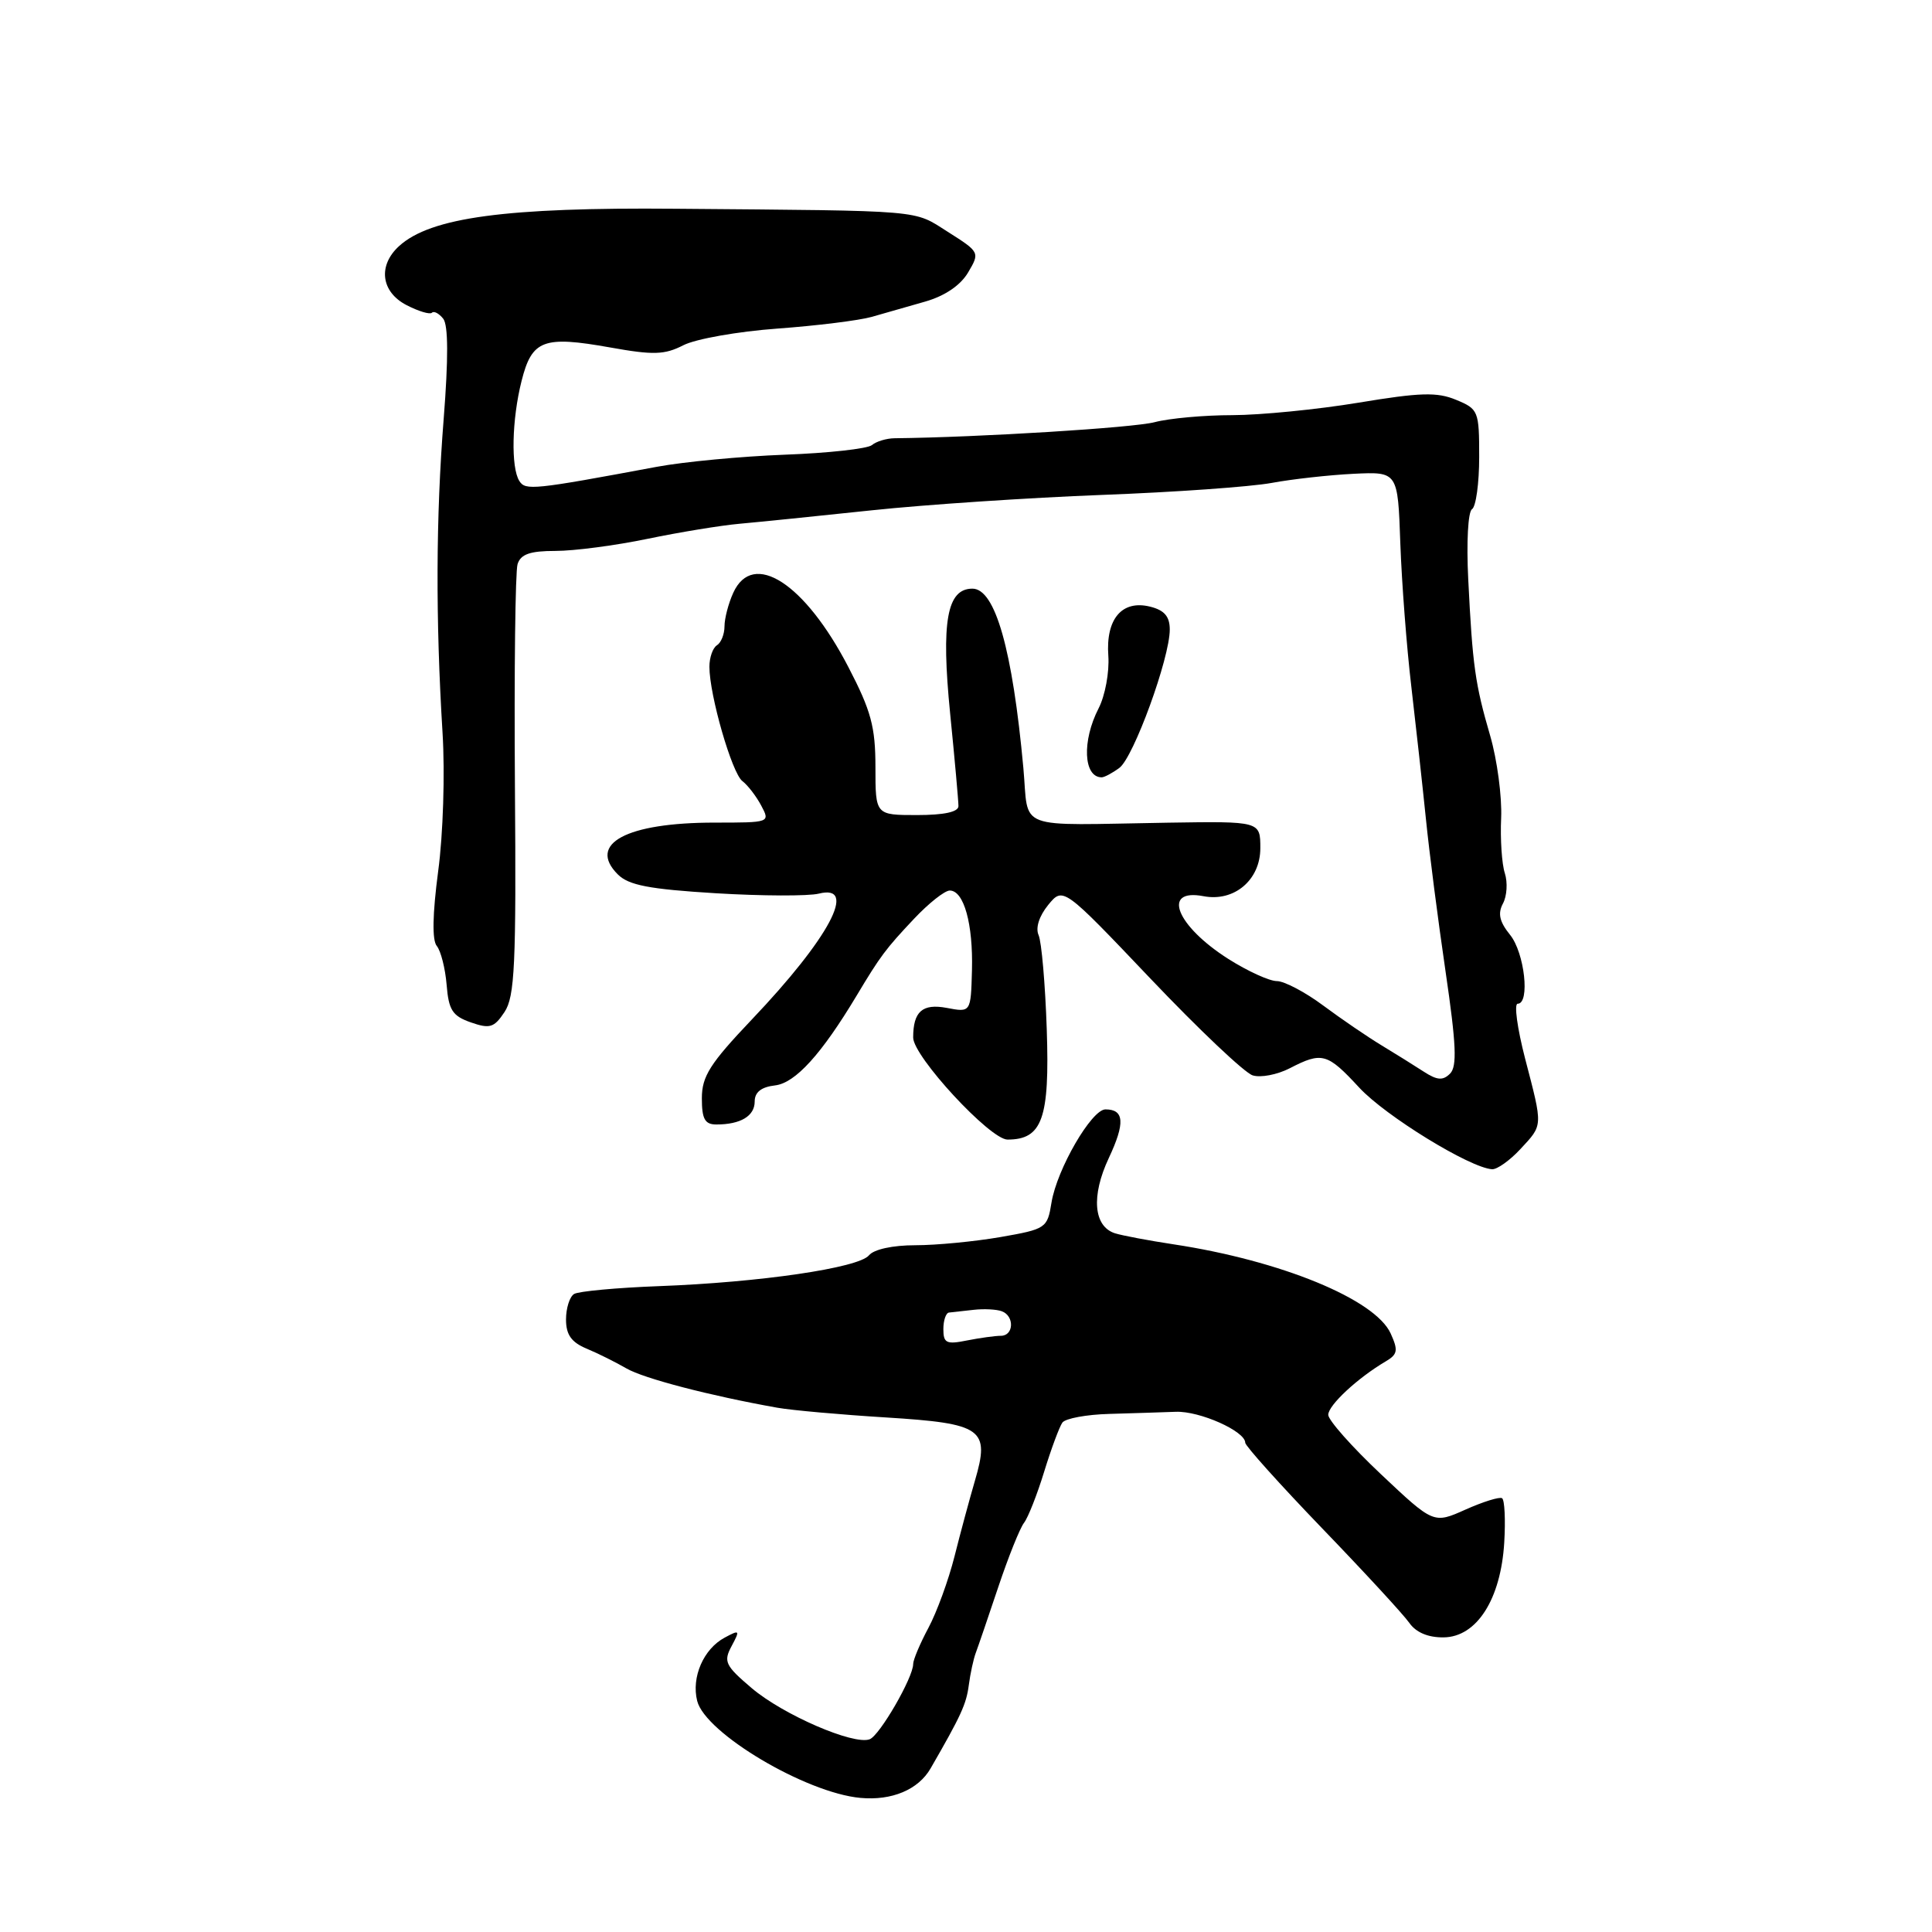 <?xml version="1.0" encoding="UTF-8" standalone="no"?>
<!DOCTYPE svg PUBLIC "-//W3C//DTD SVG 1.1//EN" "http://www.w3.org/Graphics/SVG/1.1/DTD/svg11.dtd" >
<svg xmlns="http://www.w3.org/2000/svg" xmlns:xlink="http://www.w3.org/1999/xlink" version="1.1" viewBox="0 0 256 256">
 <g >
 <path fill="currentColor"
d=" M 123.31 234.32 C 127.36 227.30 128.04 225.81 128.37 223.29 C 128.57 221.76 128.99 219.82 129.30 219.00 C 129.61 218.18 130.95 214.25 132.28 210.28 C 133.61 206.31 135.14 202.49 135.69 201.78 C 136.23 201.08 137.43 198.03 138.36 195.00 C 139.29 191.97 140.38 189.05 140.77 188.50 C 141.17 187.95 143.97 187.43 147.00 187.35 C 150.03 187.26 153.98 187.14 155.80 187.07 C 158.97 186.95 165.00 189.64 165.00 191.17 C 165.00 191.58 169.58 196.68 175.18 202.50 C 180.79 208.32 185.99 213.96 186.74 215.04 C 187.63 216.31 189.23 216.99 191.31 216.96 C 195.68 216.90 198.87 211.90 199.32 204.39 C 199.50 201.37 199.37 198.73 199.03 198.52 C 198.69 198.31 196.51 198.99 194.18 200.03 C 189.96 201.92 189.96 201.92 182.98 195.34 C 179.14 191.72 176.00 188.18 176.00 187.47 C 176.00 186.20 179.90 182.58 183.60 180.40 C 185.20 179.46 185.29 178.94 184.27 176.69 C 182.21 172.16 169.70 167.03 155.50 164.88 C 152.20 164.38 148.71 163.72 147.75 163.42 C 144.90 162.52 144.56 158.47 146.92 153.45 C 149.10 148.81 148.98 147.00 146.48 147.00 C 144.64 147.00 140.05 154.92 139.33 159.34 C 138.78 162.75 138.61 162.86 132.55 163.92 C 129.13 164.51 124.07 165.00 121.29 165.00 C 118.30 165.00 115.79 165.54 115.14 166.34 C 113.75 168.01 100.72 169.92 87.32 170.42 C 81.72 170.63 76.65 171.10 76.07 171.46 C 75.48 171.82 75.00 173.34 75.00 174.84 C 75.00 176.86 75.71 177.86 77.75 178.71 C 79.26 179.34 81.62 180.52 83.00 181.32 C 85.28 182.65 94.06 184.94 103.00 186.53 C 104.92 186.87 111.40 187.45 117.40 187.82 C 130.22 188.62 131.20 189.32 129.18 196.21 C 128.49 198.57 127.27 203.07 126.48 206.22 C 125.69 209.36 124.13 213.63 123.02 215.70 C 121.91 217.78 121.00 219.93 121.00 220.49 C 121.01 222.27 116.57 229.95 115.24 230.46 C 113.12 231.27 103.77 227.22 99.61 223.69 C 96.09 220.70 95.84 220.17 96.94 218.12 C 98.08 215.99 98.02 215.92 96.03 216.99 C 93.22 218.49 91.59 222.24 92.38 225.38 C 93.45 229.65 106.76 237.56 114.00 238.23 C 118.17 238.62 121.69 237.14 123.31 234.32 Z  M 201.46 152.26 C 204.48 149.00 204.46 149.39 202.08 140.25 C 201.05 136.26 200.60 133.00 201.10 133.00 C 202.76 133.00 202.02 126.25 200.09 123.87 C 198.69 122.14 198.44 121.04 199.15 119.72 C 199.68 118.73 199.79 116.93 199.40 115.71 C 199.00 114.50 198.78 111.20 198.91 108.38 C 199.03 105.57 198.38 100.67 197.46 97.50 C 195.46 90.64 195.12 88.22 194.55 76.78 C 194.30 71.85 194.52 67.80 195.05 67.47 C 195.57 67.14 196.00 64.04 196.00 60.56 C 196.00 54.46 195.90 54.20 192.94 52.98 C 190.42 51.93 188.18 52.00 179.99 53.36 C 174.55 54.26 167.03 55.00 163.30 55.01 C 159.56 55.01 154.93 55.43 153.00 55.94 C 150.23 56.68 129.69 57.95 118.55 58.07 C 117.47 58.08 116.11 58.49 115.53 58.98 C 114.94 59.46 109.74 60.04 103.98 60.25 C 98.22 60.47 90.58 61.19 87.00 61.86 C 70.65 64.91 69.63 65.01 68.82 63.74 C 67.68 61.95 67.82 55.59 69.11 50.48 C 70.48 45.03 71.99 44.46 80.85 46.04 C 86.59 47.07 88.06 47.02 90.56 45.74 C 92.18 44.91 97.78 43.92 103.00 43.54 C 108.22 43.16 113.85 42.46 115.50 41.99 C 117.15 41.52 120.34 40.61 122.60 39.96 C 125.21 39.21 127.28 37.80 128.28 36.10 C 129.85 33.45 129.82 33.40 125.59 30.72 C 120.94 27.78 122.91 27.94 89.50 27.66 C 67.04 27.46 57.08 28.81 52.90 32.59 C 50.04 35.18 50.48 38.68 53.87 40.43 C 55.45 41.25 56.96 41.70 57.23 41.44 C 57.50 41.17 58.17 41.53 58.73 42.23 C 59.40 43.08 59.42 47.49 58.79 55.50 C 57.76 68.51 57.71 82.01 58.64 97.11 C 58.97 102.49 58.72 110.55 58.06 115.44 C 57.31 121.14 57.24 124.59 57.88 125.35 C 58.41 126.00 59.00 128.31 59.18 130.49 C 59.45 133.84 59.95 134.62 62.38 135.47 C 64.90 136.35 65.47 136.18 66.85 134.10 C 68.21 132.05 68.41 127.84 68.23 104.11 C 68.12 88.92 68.28 75.71 68.58 74.75 C 69.00 73.43 70.23 73.00 73.61 73.00 C 76.07 73.00 81.55 72.28 85.79 71.40 C 90.03 70.52 95.53 69.62 98.00 69.40 C 100.47 69.18 108.35 68.38 115.50 67.62 C 122.65 66.86 136.38 65.95 146.00 65.58 C 155.62 65.22 165.75 64.50 168.50 63.99 C 171.25 63.48 176.14 62.94 179.36 62.78 C 185.22 62.50 185.22 62.50 185.55 72.00 C 185.74 77.22 186.39 85.78 187.01 91.00 C 187.62 96.22 188.49 104.10 188.94 108.50 C 189.38 112.90 190.56 122.02 191.55 128.77 C 192.96 138.39 193.09 141.31 192.14 142.26 C 191.19 143.21 190.43 143.15 188.64 141.99 C 187.38 141.17 184.86 139.60 183.04 138.50 C 181.22 137.40 177.76 135.04 175.35 133.25 C 172.95 131.46 170.17 130.00 169.19 130.00 C 168.20 130.00 165.31 128.68 162.77 127.07 C 155.86 122.68 153.87 117.68 159.47 118.75 C 163.54 119.53 167.00 116.60 167.00 112.39 C 167.00 108.82 167.00 108.82 154.75 109.01 C 134.18 109.34 136.37 110.17 135.60 101.75 C 134.16 86.07 131.87 78.00 128.85 78.00 C 125.47 78.00 124.69 82.36 125.90 94.56 C 126.51 100.64 127.00 106.15 127.00 106.81 C 127.00 107.59 125.09 108.00 121.50 108.00 C 116.00 108.00 116.00 108.00 116.00 101.65 C 116.00 96.32 115.43 94.19 112.42 88.40 C 106.65 77.27 99.77 72.82 97.16 78.55 C 96.52 79.95 96.00 81.95 96.00 82.99 C 96.00 84.03 95.55 85.16 95.00 85.50 C 94.45 85.84 94.00 87.12 94.00 88.35 C 94.00 92.09 96.98 102.44 98.37 103.50 C 99.09 104.05 100.21 105.51 100.87 106.75 C 102.06 108.99 102.03 109.00 94.68 109.00 C 83.02 109.00 77.80 111.80 81.86 115.86 C 83.30 117.30 86.00 117.82 94.84 118.36 C 100.98 118.73 107.13 118.75 108.50 118.41 C 113.72 117.10 109.89 124.29 99.63 135.08 C 94.07 140.93 93.00 142.62 93.00 145.53 C 93.00 148.28 93.40 149.00 94.92 149.00 C 98.13 149.00 100.00 147.88 100.00 145.96 C 100.00 144.72 100.87 144.03 102.71 143.82 C 105.39 143.50 108.85 139.69 113.50 131.94 C 116.66 126.66 117.36 125.73 121.11 121.75 C 123.05 119.69 125.18 118.00 125.85 118.00 C 127.72 118.00 128.95 122.42 128.79 128.56 C 128.64 134.16 128.64 134.16 125.44 133.55 C 122.22 132.95 121.00 134.03 121.00 137.48 C 121.00 139.98 131.19 151.00 133.50 151.00 C 138.11 151.00 139.10 148.22 138.70 136.38 C 138.50 130.40 138.01 124.79 137.62 123.91 C 137.19 122.95 137.69 121.39 138.89 119.91 C 140.87 117.50 140.87 117.50 152.46 129.69 C 158.84 136.40 164.92 142.16 165.98 142.49 C 167.03 142.83 169.25 142.40 170.90 141.55 C 175.18 139.34 175.87 139.53 180.11 144.12 C 183.58 147.87 194.77 154.75 197.71 154.93 C 198.37 154.97 200.06 153.77 201.46 152.26 Z  M 148.32 101.75 C 150.20 100.37 155.00 87.21 155.00 83.42 C 155.00 81.69 154.29 80.86 152.42 80.39 C 148.68 79.45 146.50 82.00 146.86 86.91 C 147.01 89.07 146.43 92.19 145.57 93.86 C 143.35 98.17 143.56 103.00 145.98 103.00 C 146.33 103.00 147.39 102.44 148.32 101.75 Z  M 125.00 176.12 C 125.00 174.96 125.34 173.96 125.75 173.92 C 126.16 173.87 127.62 173.71 129.00 173.56 C 130.38 173.40 132.06 173.49 132.75 173.75 C 134.44 174.38 134.34 177.00 132.62 177.00 C 131.87 177.00 129.84 177.28 128.12 177.62 C 125.41 178.17 125.00 177.97 125.00 176.12 Z "/>
</g>
</svg>